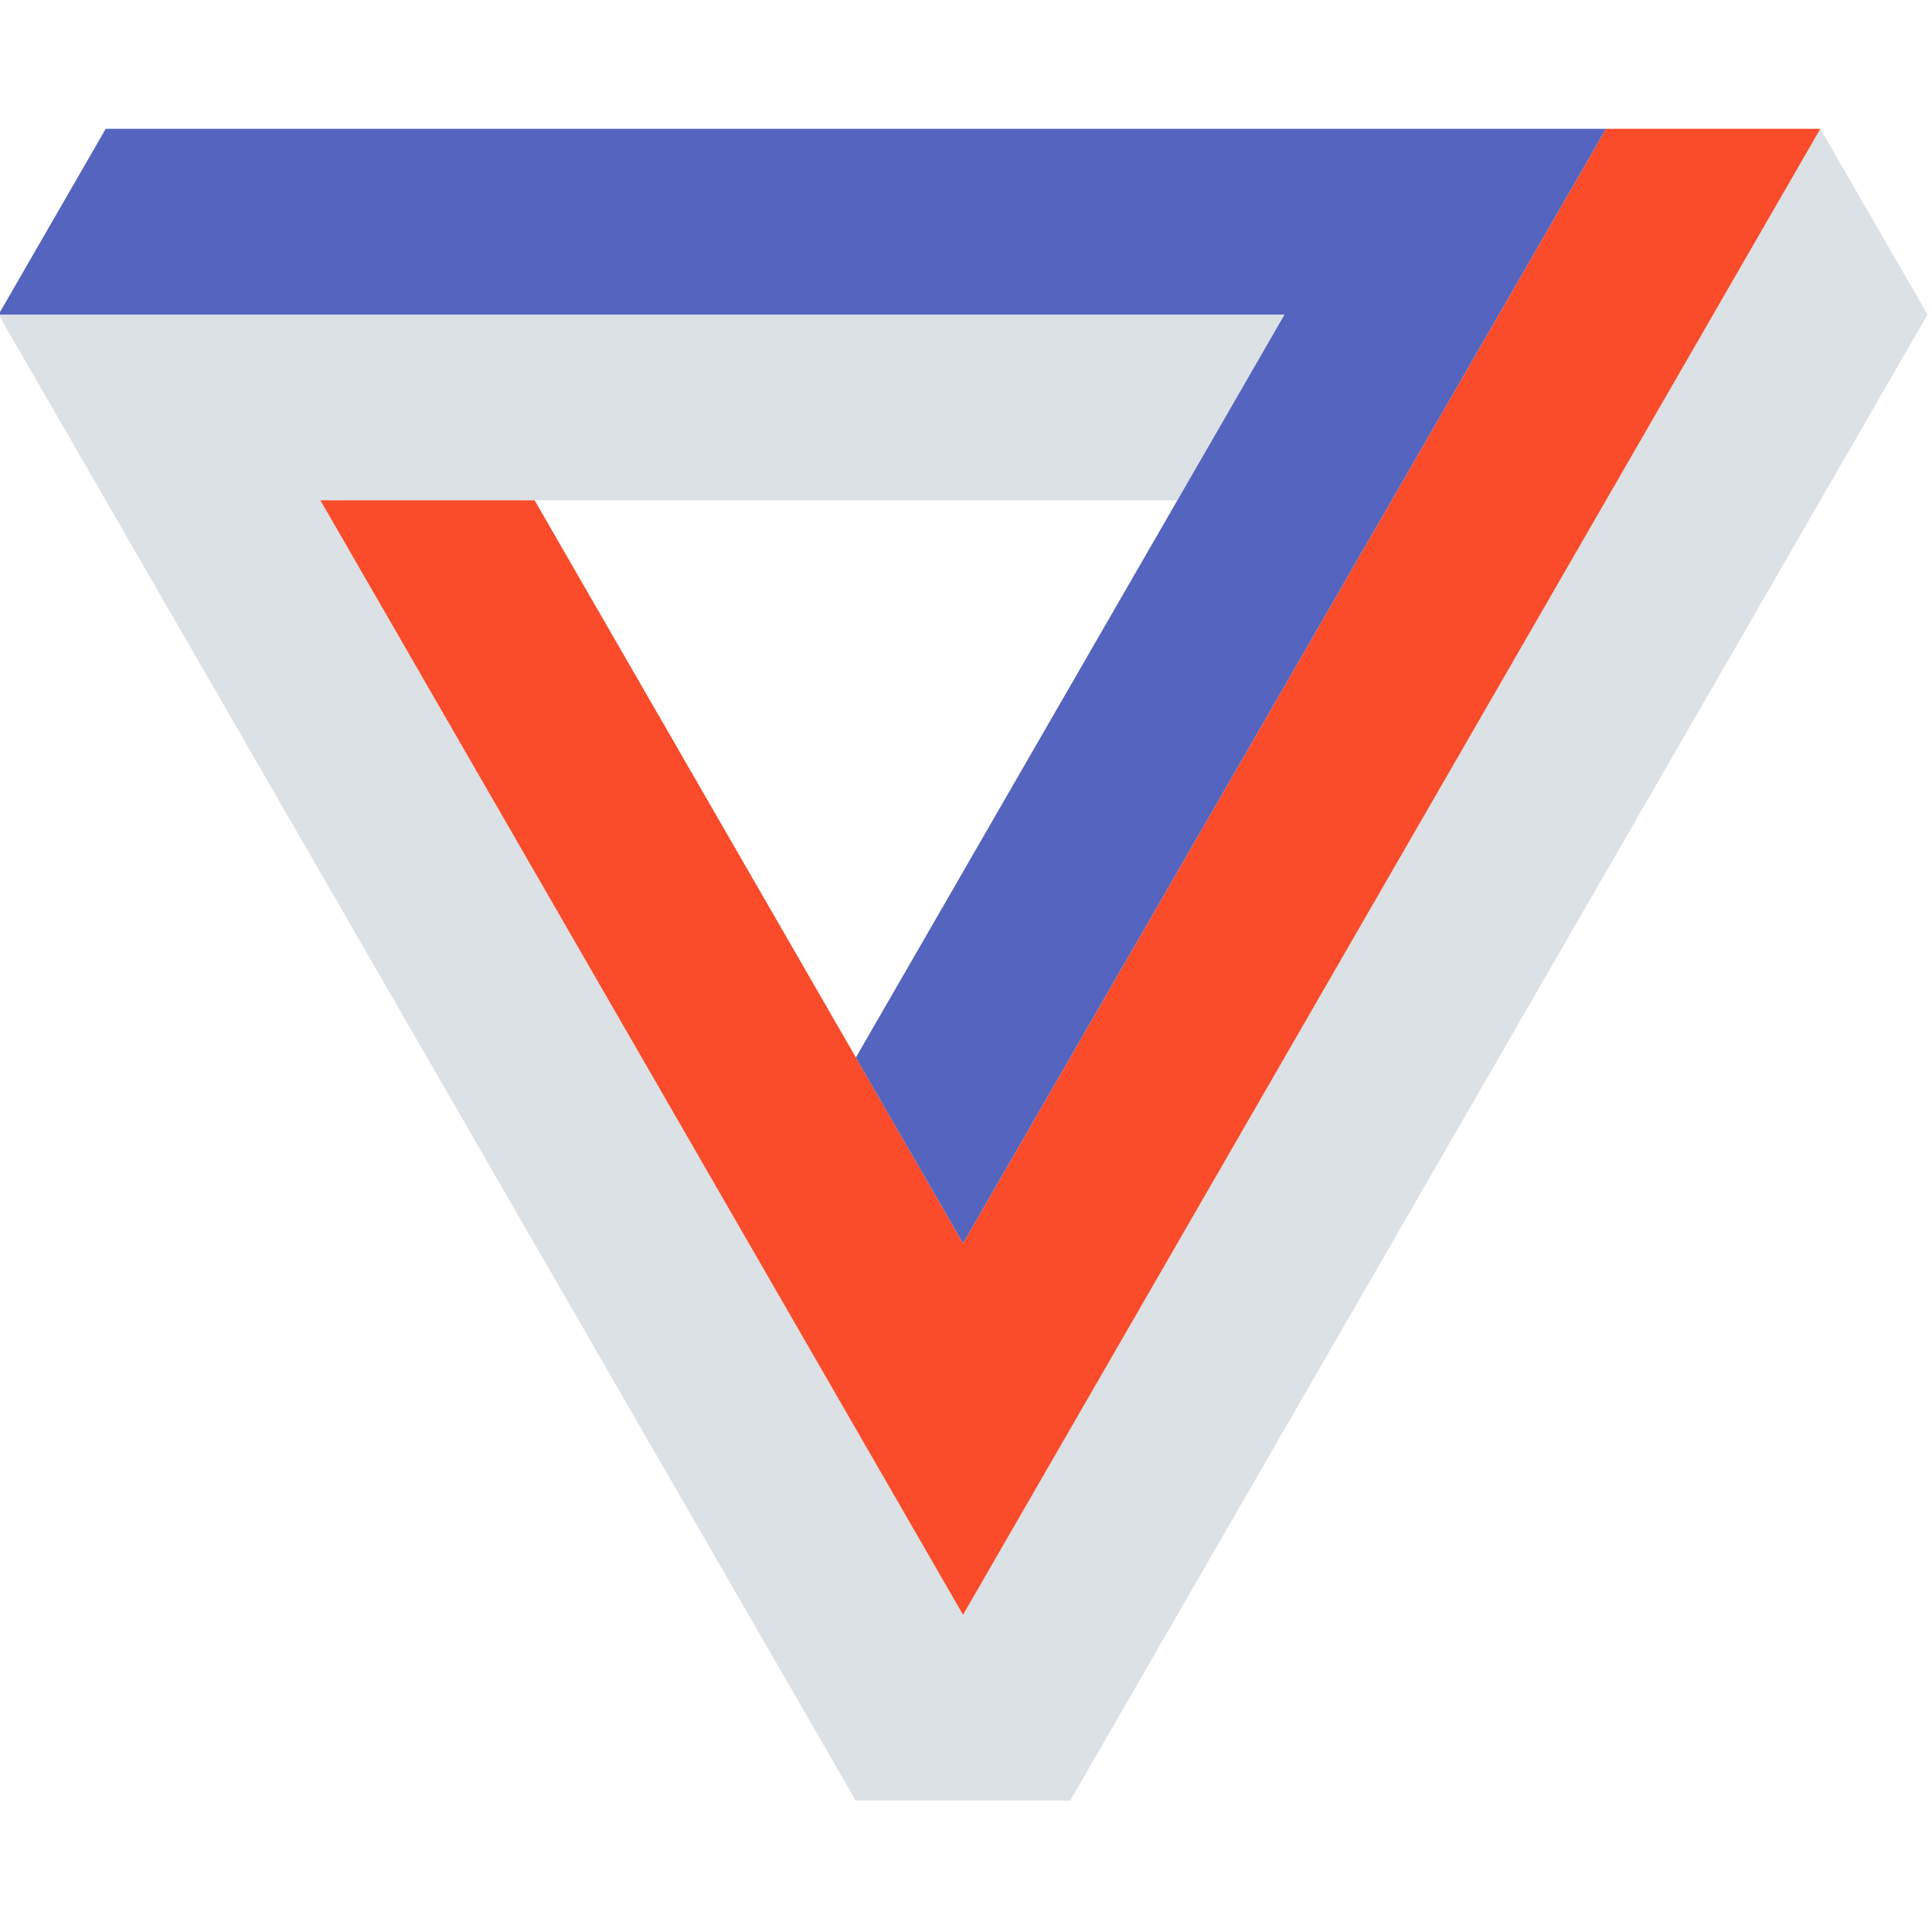 <?xml version="1.0" encoding="UTF-8" standalone="no"?>
<svg
   xmlns:dc="http://purl.org/dc/elements/1.1/"
   xmlns:cc="http://creativecommons.org/ns#"
   xmlns:rdf="http://www.w3.org/1999/02/22-rdf-syntax-ns#"
   xmlns:svg="http://www.w3.org/2000/svg"
   xmlns="http://www.w3.org/2000/svg"
   xmlns:sodipodi="http://sodipodi.sourceforge.net/DTD/sodipodi-0.dtd"
   xmlns:inkscape="http://www.inkscape.org/namespaces/inkscape"
   height="64"
   width="64"
   version="1.1"
   viewBox="0 0 64 64"
   id="svg10"
   sodipodi:docname="theverge-icon.svg"
   inkscape:version="0.92.3 (2405546, 2018-03-11)">
  <defs
     id="defs14" />
  <sodipodi:namedview
     pagecolor="#ffffff"
     bordercolor="#666666"
     borderopacity="1"
     objecttolerance="10"
     gridtolerance="10"
     guidetolerance="10"
     inkscape:pageopacity="0"
     inkscape:pageshadow="2"
     inkscape:window-width="1920"
     inkscape:window-height="1001"
     id="namedview12"
     showgrid="false"
     inkscape:zoom="0.57457627"
     inkscape:cx="82.669617"
     inkscape:cy="-214.69912"
     inkscape:window-x="-9"
     inkscape:window-y="-9"
     inkscape:window-maximized="1"
     inkscape:current-layer="svg10" />
  <g
     id="g826"
     transform="matrix(0.213,0,0,0.213,-30.933,4.267)">
    <path
       id="path4"
       d="M 428.33,0 295,231.11 195.05,57.78 328.33,57.778 345,28.889 H 145 l 133.31,231.11 h 33.36 L 445,28.889 428.33,-0.001 Z"
       inkscape:connector-curvature="0"
       style="fill:#dce1e6" />
    <path
       id="path6"
       d="M 395,0 295,173.33 228.37,57.78 195.05,57.778 295,231.108 428.33,-0.002 H 395 Z"
       inkscape:connector-curvature="0"
       style="fill:#fa4b2a" />
    <path
       id="path8"
       d="M 145,28.889 H 345 L 278.33,144.439 295,173.329 395,-0.001 H 161.67 L 145,28.888 Z"
       inkscape:connector-curvature="0"
       style="fill:#5564be" />
  </g>
</svg>
